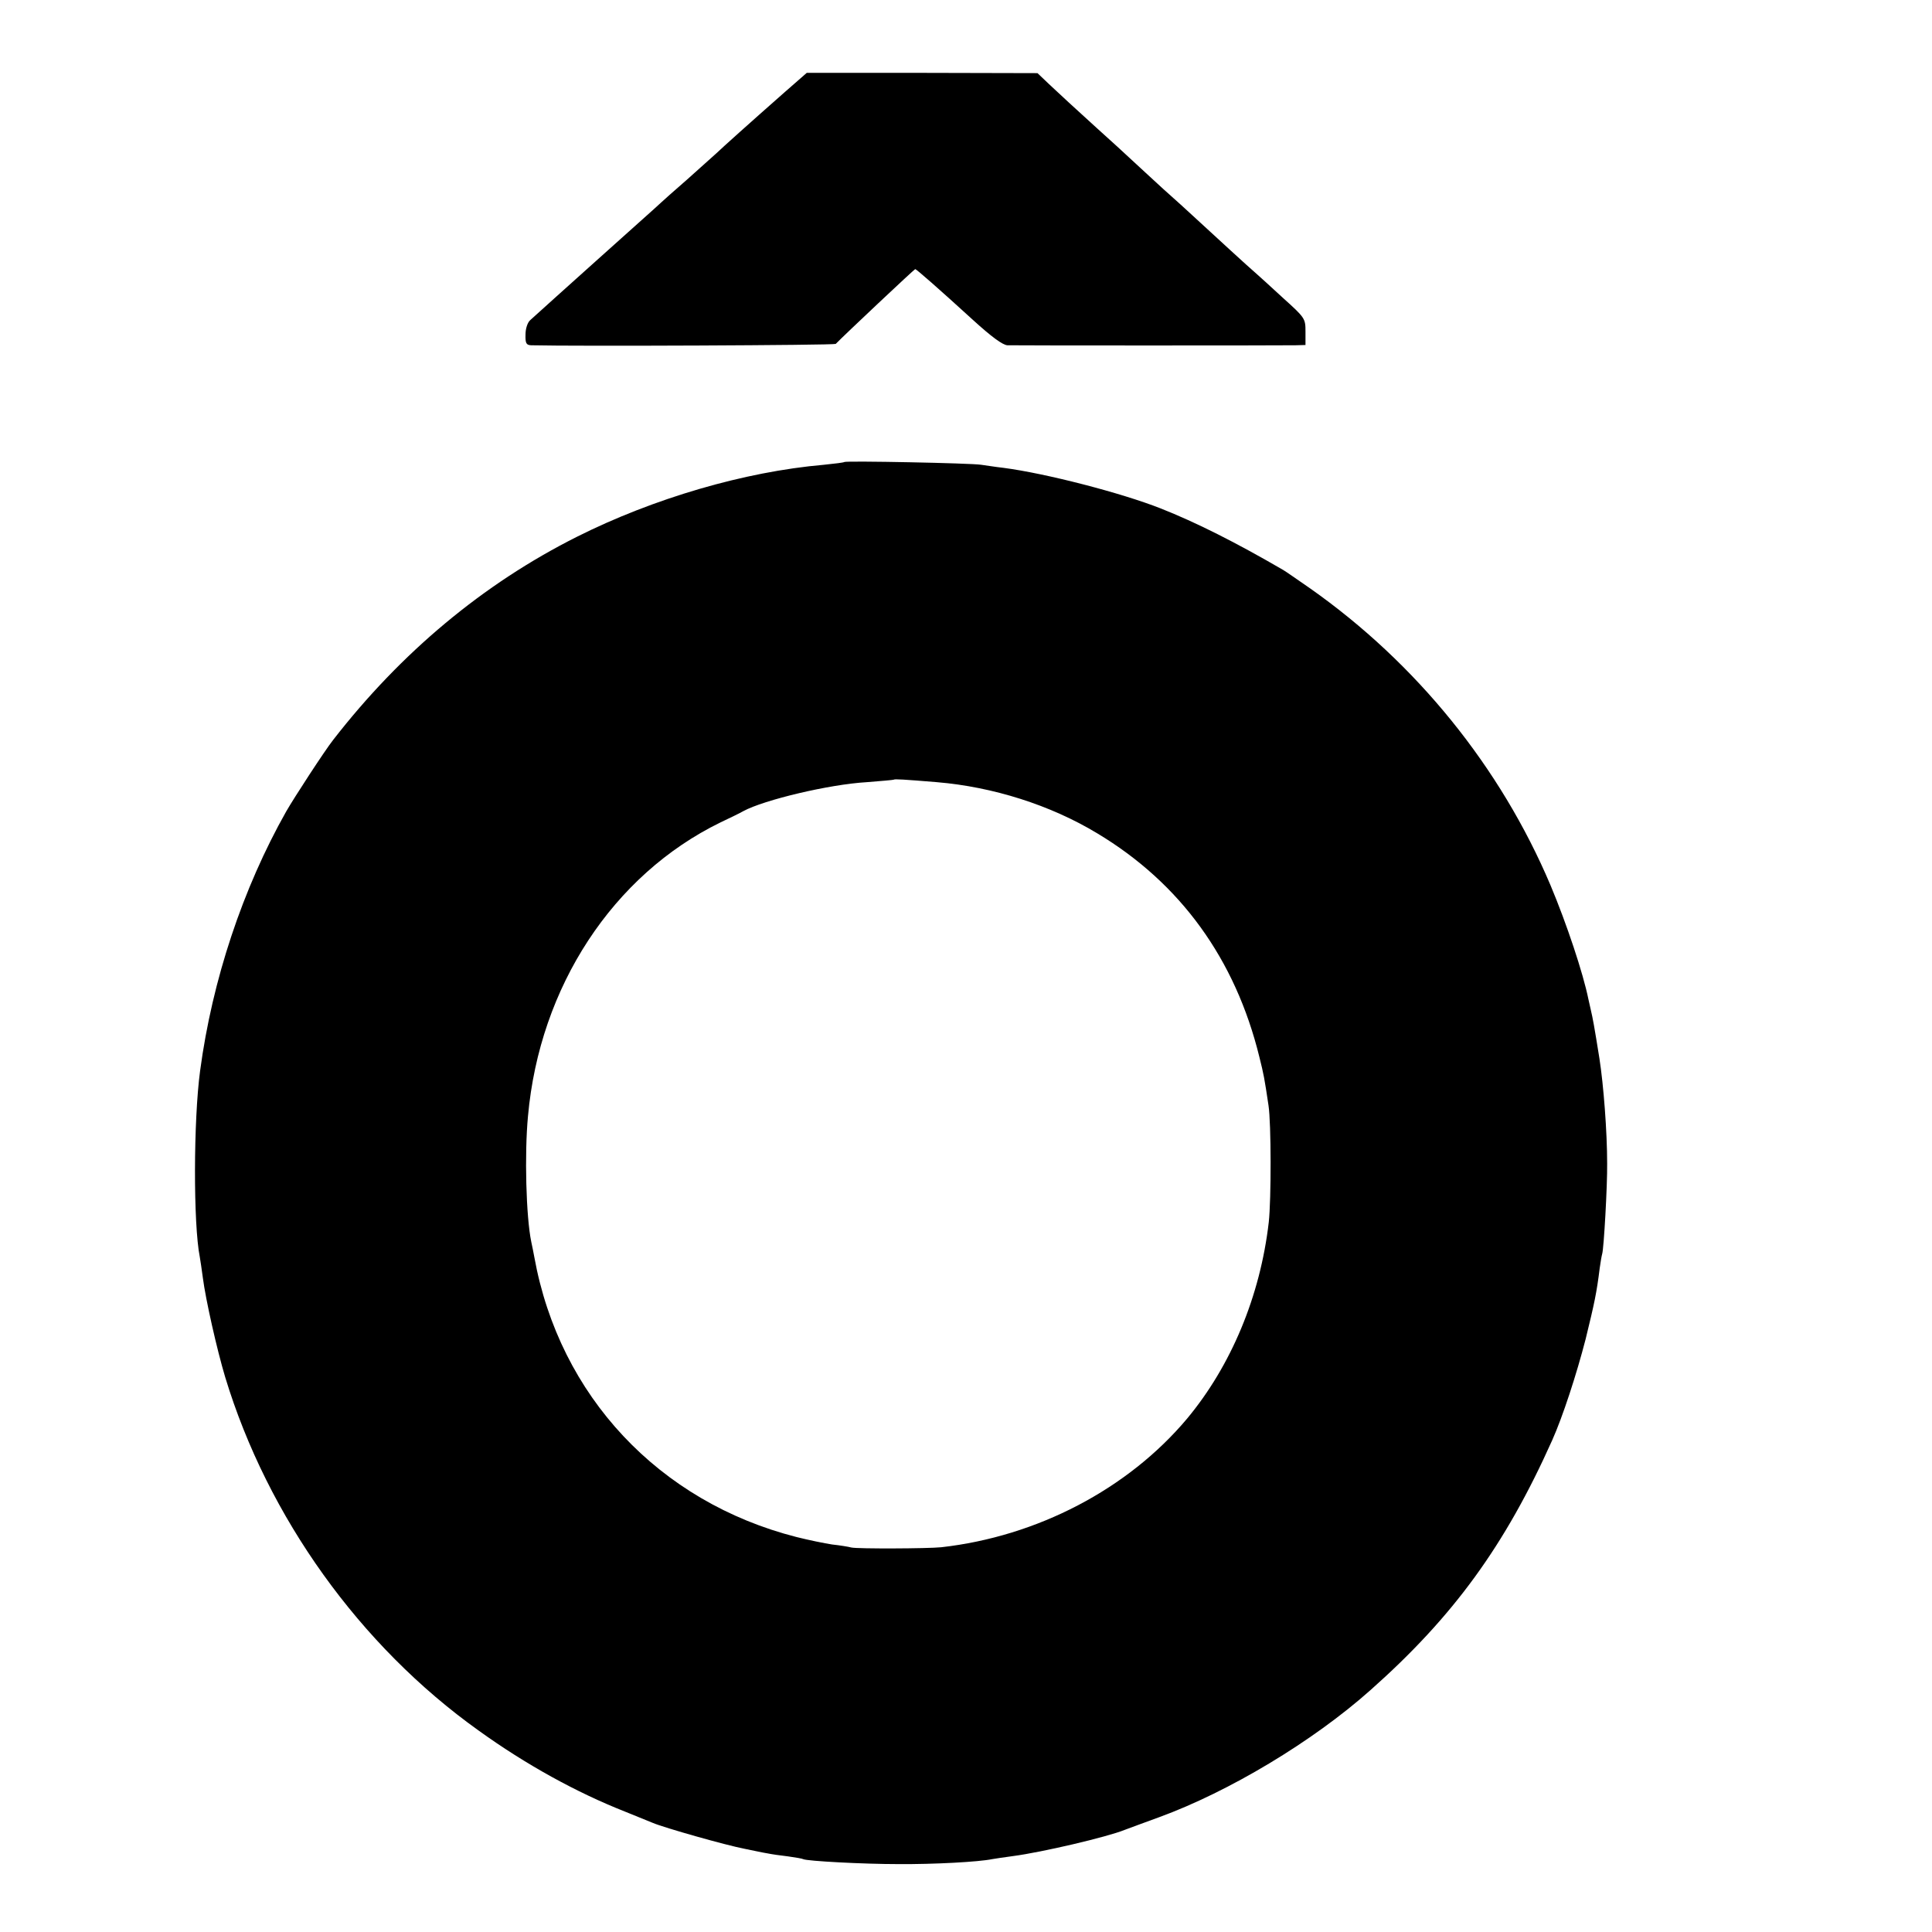 <?xml version="1.0" standalone="no"?>
<!DOCTYPE svg PUBLIC "-//W3C//DTD SVG 20010904//EN"
 "http://www.w3.org/TR/2001/REC-SVG-20010904/DTD/svg10.dtd">
<svg version="1.0" xmlns="http://www.w3.org/2000/svg"
 width="700pt" height="700pt" viewBox="0 0 700 700"
 preserveAspectRatio="xMidYMid meet">
<g transform="translate(0,700) scale(0.1,-0.1)"
fill="#000000" stroke="none">
<path d="M2843 6666 c-135 -119 -225 -200 -247 -221 -12 -11 -60 -54 -106 -95
-47 -41 -90 -79 -96 -85 -10 -10 -124 -111 -234 -210 -82 -73 -220 -198 -239
-215 -10 -9 -17 -31 -17 -52 -1 -32 3 -38 20 -39 167 -4 1098 0 1104 5 32 33
285 271 288 271 4 0 83 -69 209 -184 68 -62 108 -91 125 -92 29 -1 985 -1
1043 0 l37 1 0 48 c0 48 -1 50 -82 123 -44 41 -90 82 -100 91 -17 14 -151 137
-228 208 -15 14 -62 57 -105 95 -42 39 -94 86 -114 105 -20 19 -77 71 -126
115 -99 90 -114 104 -174 160 l-42 40 -418 1 -418 0 -80 -70z"/>
<path d="M3059 5326 c-2 -2 -35 -6 -74 -10 -288 -25 -618 -122 -895 -261 -340
-171 -637 -419 -883 -736 -30 -38 -142 -210 -170 -259 -157 -278 -268 -610
-312 -940 -24 -178 -25 -555 -1 -675 2 -11 7 -45 11 -75 10 -78 51 -260 81
-360 154 -507 488 -973 918 -1280 172 -124 356 -225 531 -294 39 -16 84 -34
101 -41 40 -17 265 -81 334 -94 30 -6 66 -14 80 -16 14 -3 48 -8 75 -11 28 -4
52 -8 55 -10 13 -7 216 -18 345 -18 129 -1 292 8 340 18 11 2 45 7 75 11 106
14 341 69 405 95 11 4 67 25 125 46 252 92 556 274 765 460 301 267 488 524
659 906 38 85 88 238 121 366 32 131 40 168 51 257 3 22 7 45 9 52 6 18 19
248 18 328 0 114 -13 284 -28 380 -19 119 -24 145 -31 175 -3 14 -7 32 -9 40
-19 94 -79 274 -137 412 -181 428 -486 805 -871 1076 -45 31 -89 62 -98 67
-172 100 -315 172 -444 223 -142 56 -416 127 -570 147 -28 3 -64 9 -80 11 -36
6 -490 15 -496 10z m336 -1160 c203 -17 411 -83 580 -185 302 -181 501 -456
588 -811 16 -64 18 -75 33 -175 10 -65 10 -342 1 -423 -31 -269 -137 -521
-296 -712 -214 -255 -543 -427 -891 -466 -50 -5 -301 -6 -325 -1 -11 3 -42 8
-70 11 -27 4 -85 16 -129 27 -498 127 -859 511 -950 1014 -3 17 -8 41 -11 55
-19 91 -25 319 -12 456 42 469 308 874 697 1064 36 17 73 35 83 41 76 41 311
97 447 105 52 4 96 8 98 9 3 3 35 1 157 -9z"/>
</g>
</svg>
